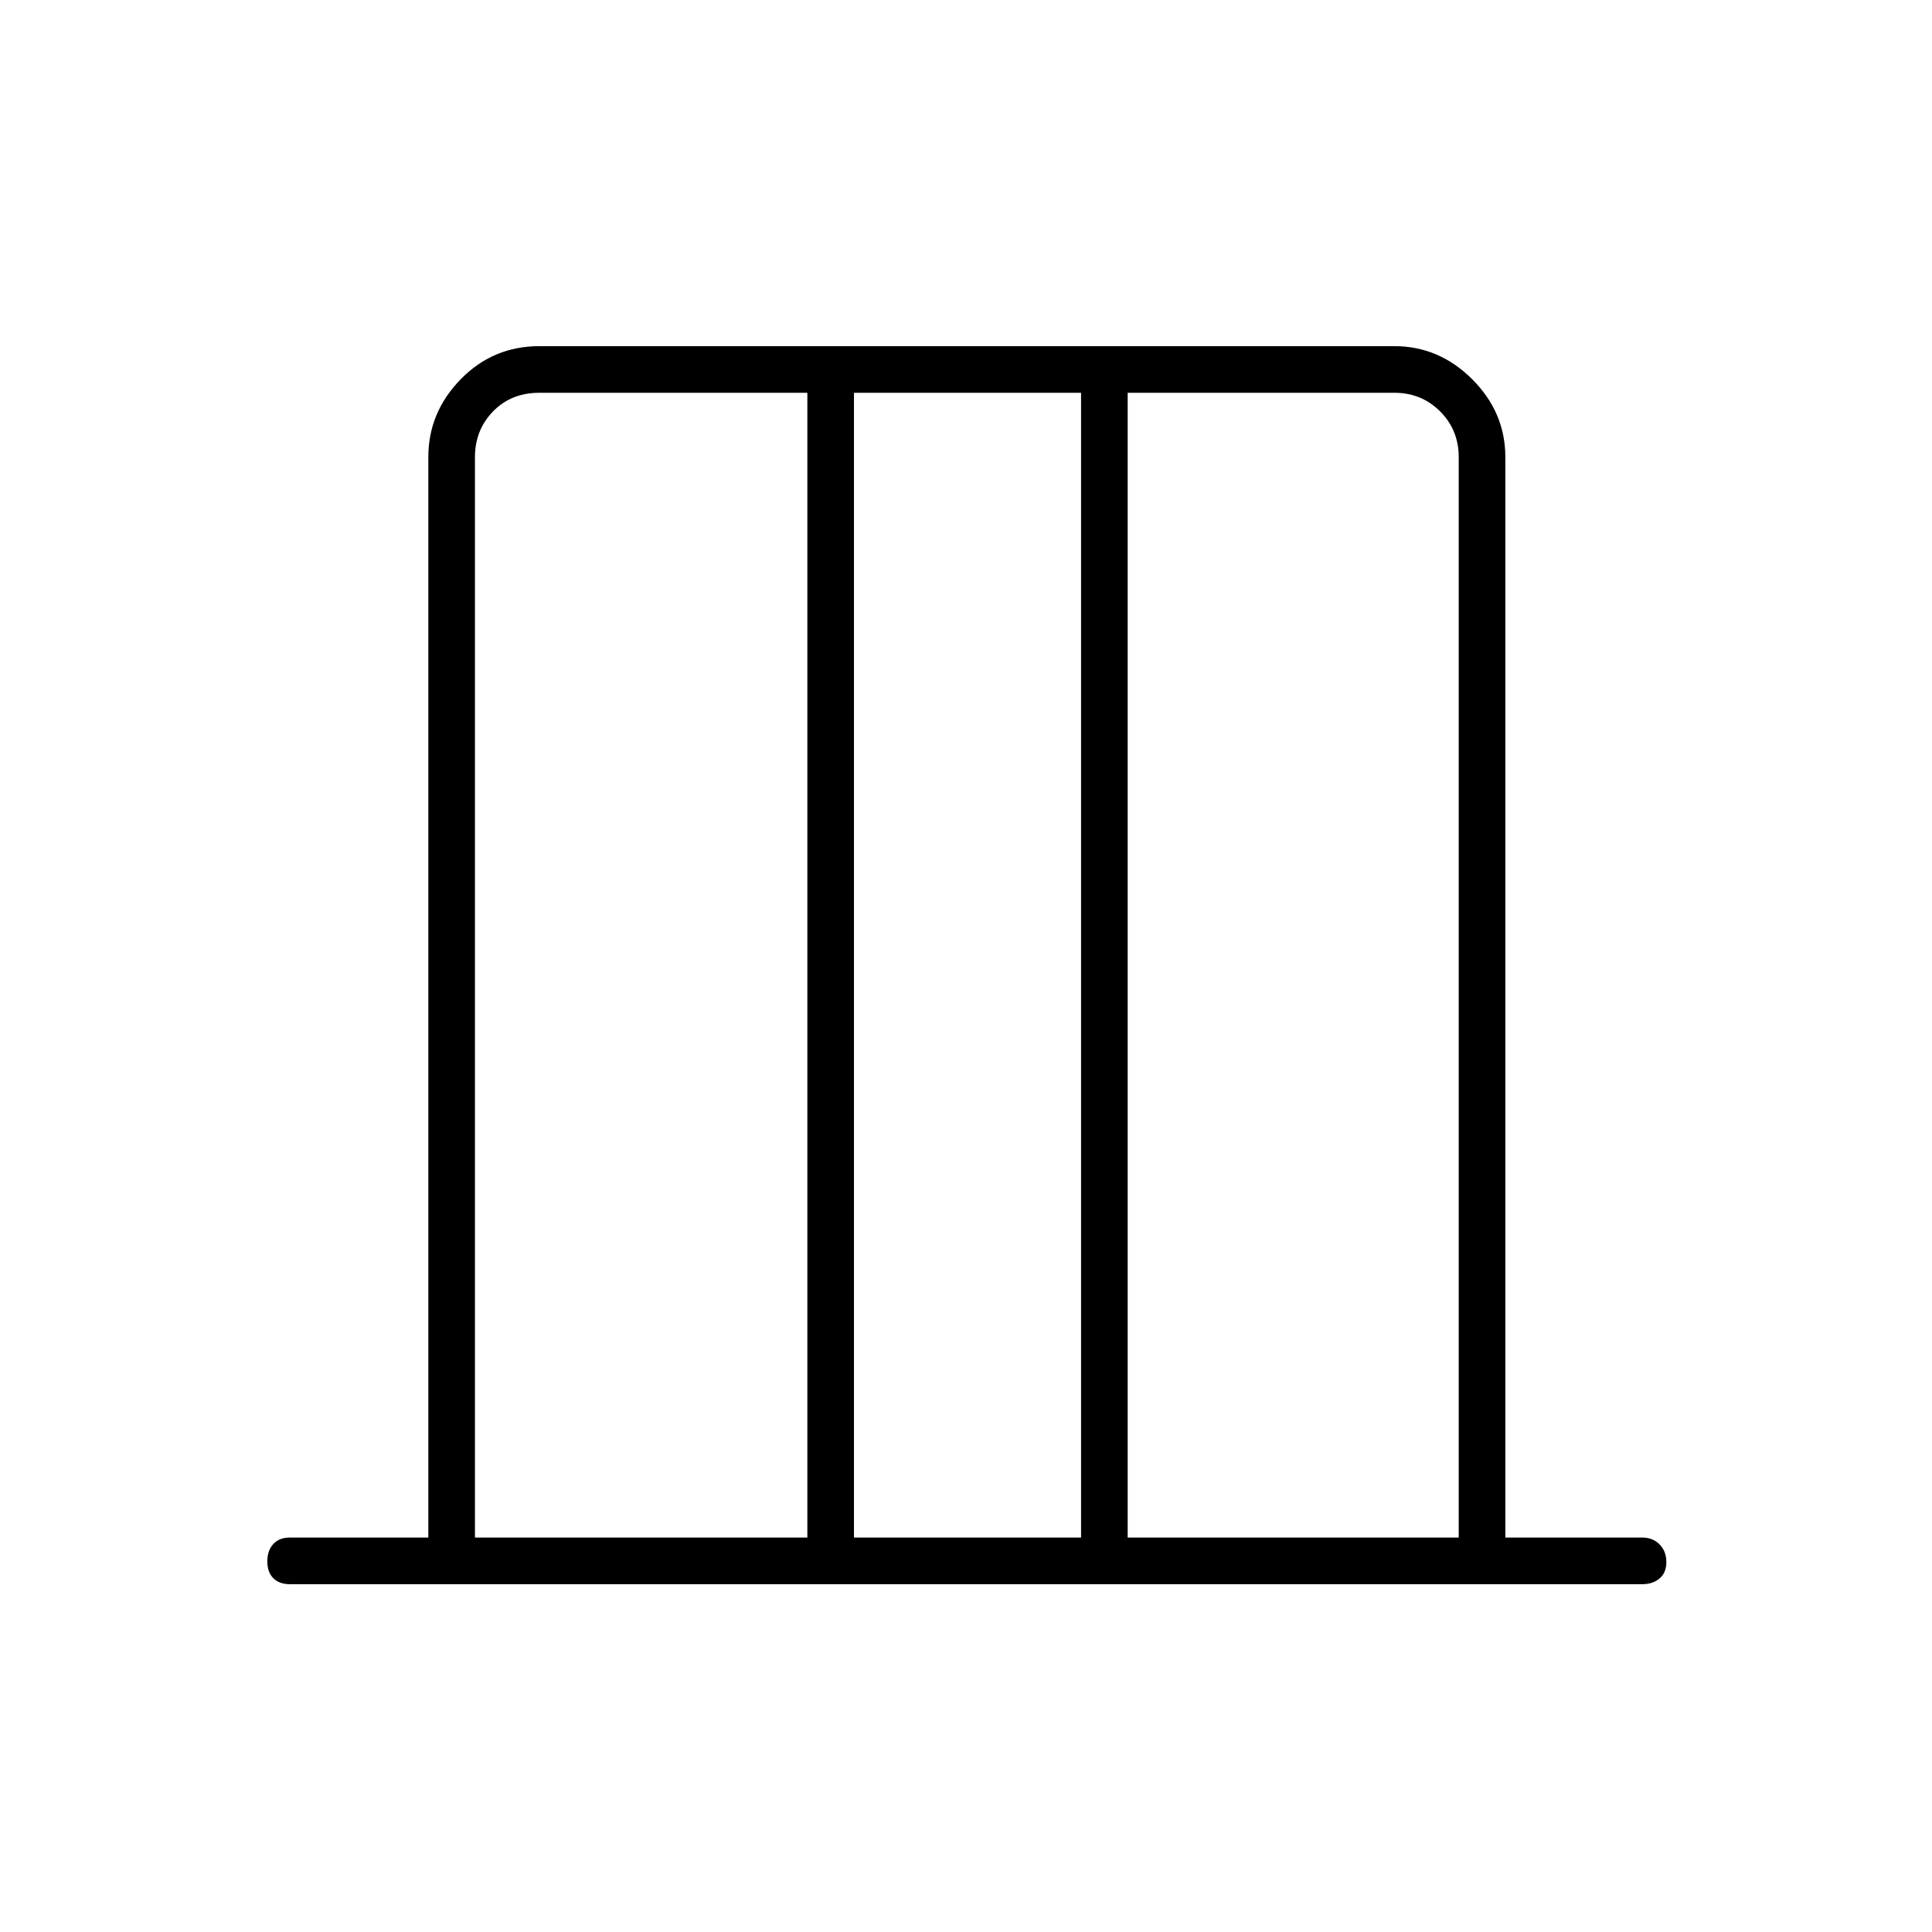 <svg xmlns="http://www.w3.org/2000/svg" height="40" viewBox="0 -960 960 960" width="40"><path d="M212.83-196v-536.83q0-22.24 16.08-38.71Q244.98-788 268-788h424.83q22.24 0 38.71 16.46Q748-755.07 748-732.83V-196h68q5.27 0 8.63 3.41 3.37 3.42 3.37 8.75 0 5.34-3.37 8.17-3.36 2.84-8.63 2.84H144q-5.27 0-8.22-3-2.95-3-2.95-8.33 0-5.34 2.95-8.59T144-196h68.83Zm23.17 0h165.17v-568.83H268q-14 0-23 9.25t-9 22.75V-196Zm188.33 0h112.84v-568.83H424.33V-196Zm136 0h164.5v-536.83q0-13.5-9.25-22.75t-22.75-9.25h-132.5V-196ZM236-196v-568.83V-196Zm488.83 0v-568.83V-196Z"/></svg>